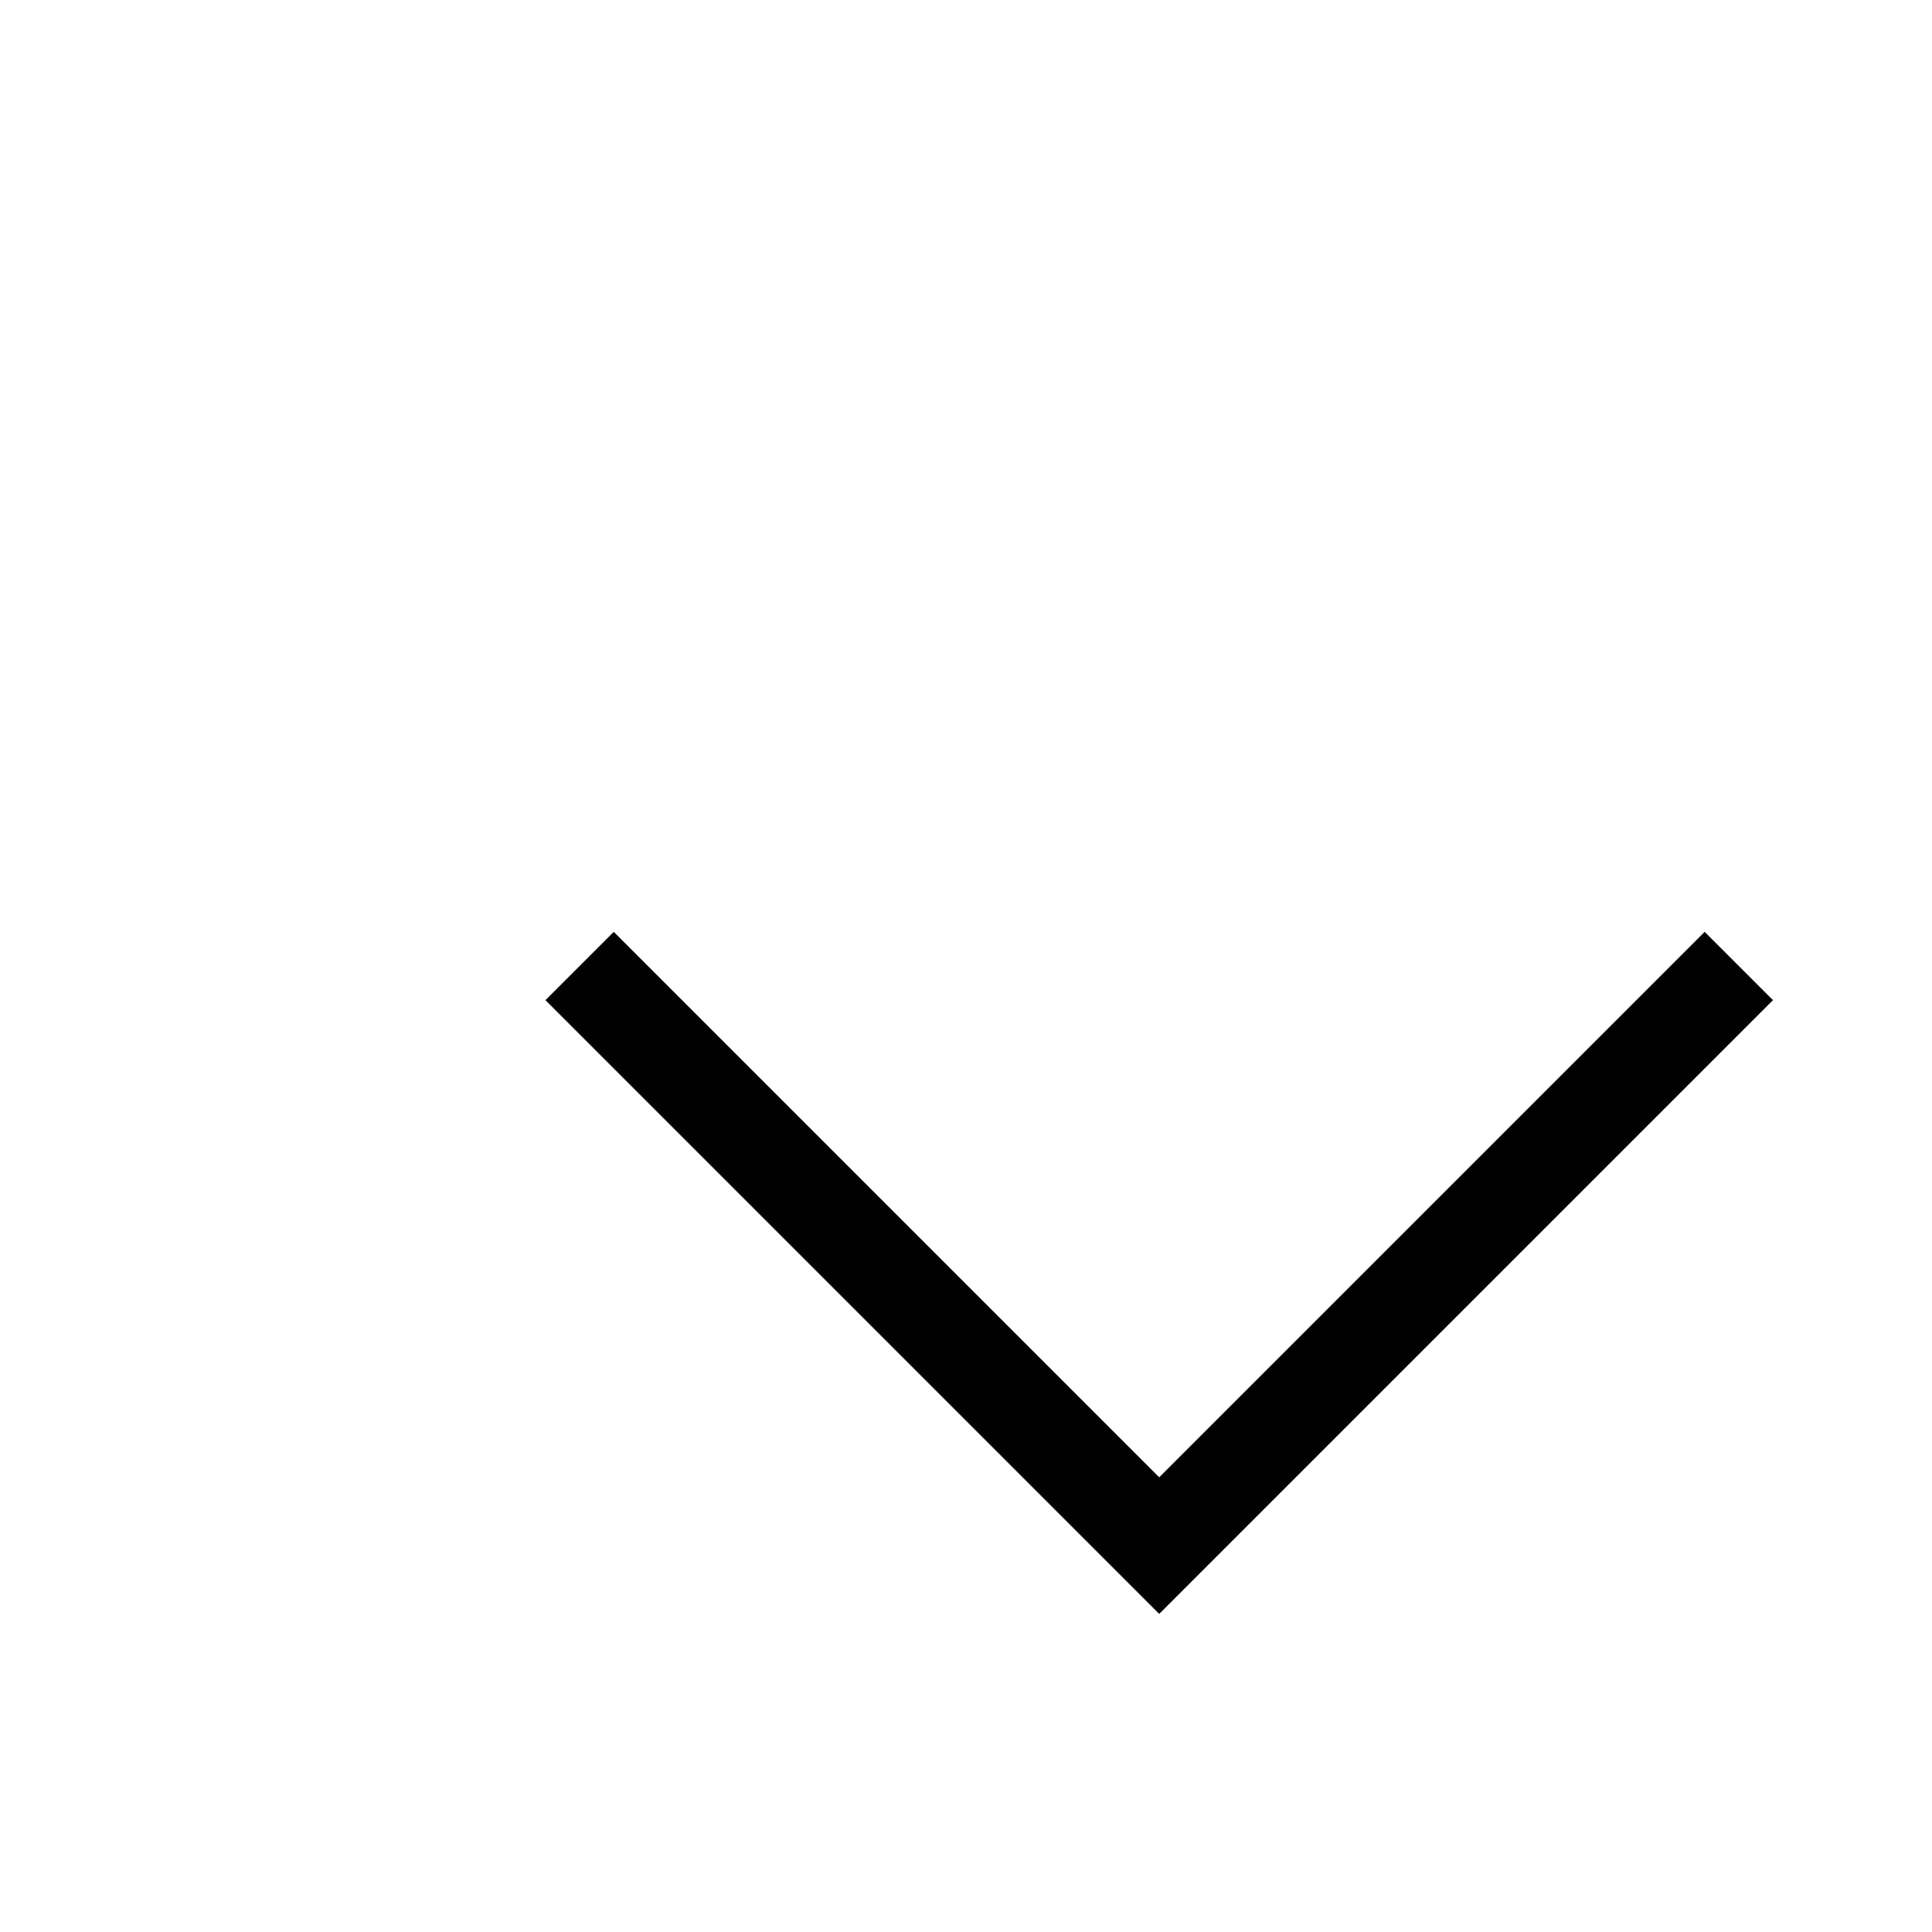 <svg
    xmlns="http://www.w3.org/2000/svg"
    width="13"
    height="13"
    fill="none"
    stroke="currentColor"
    strokeWidth="2"
    strokeLinecap="round"
    strokeLinejoin="round"
    viewBox="0 0 20 18"
  >
    <path d="M6 9l6 6 6-6" />
  </svg>
